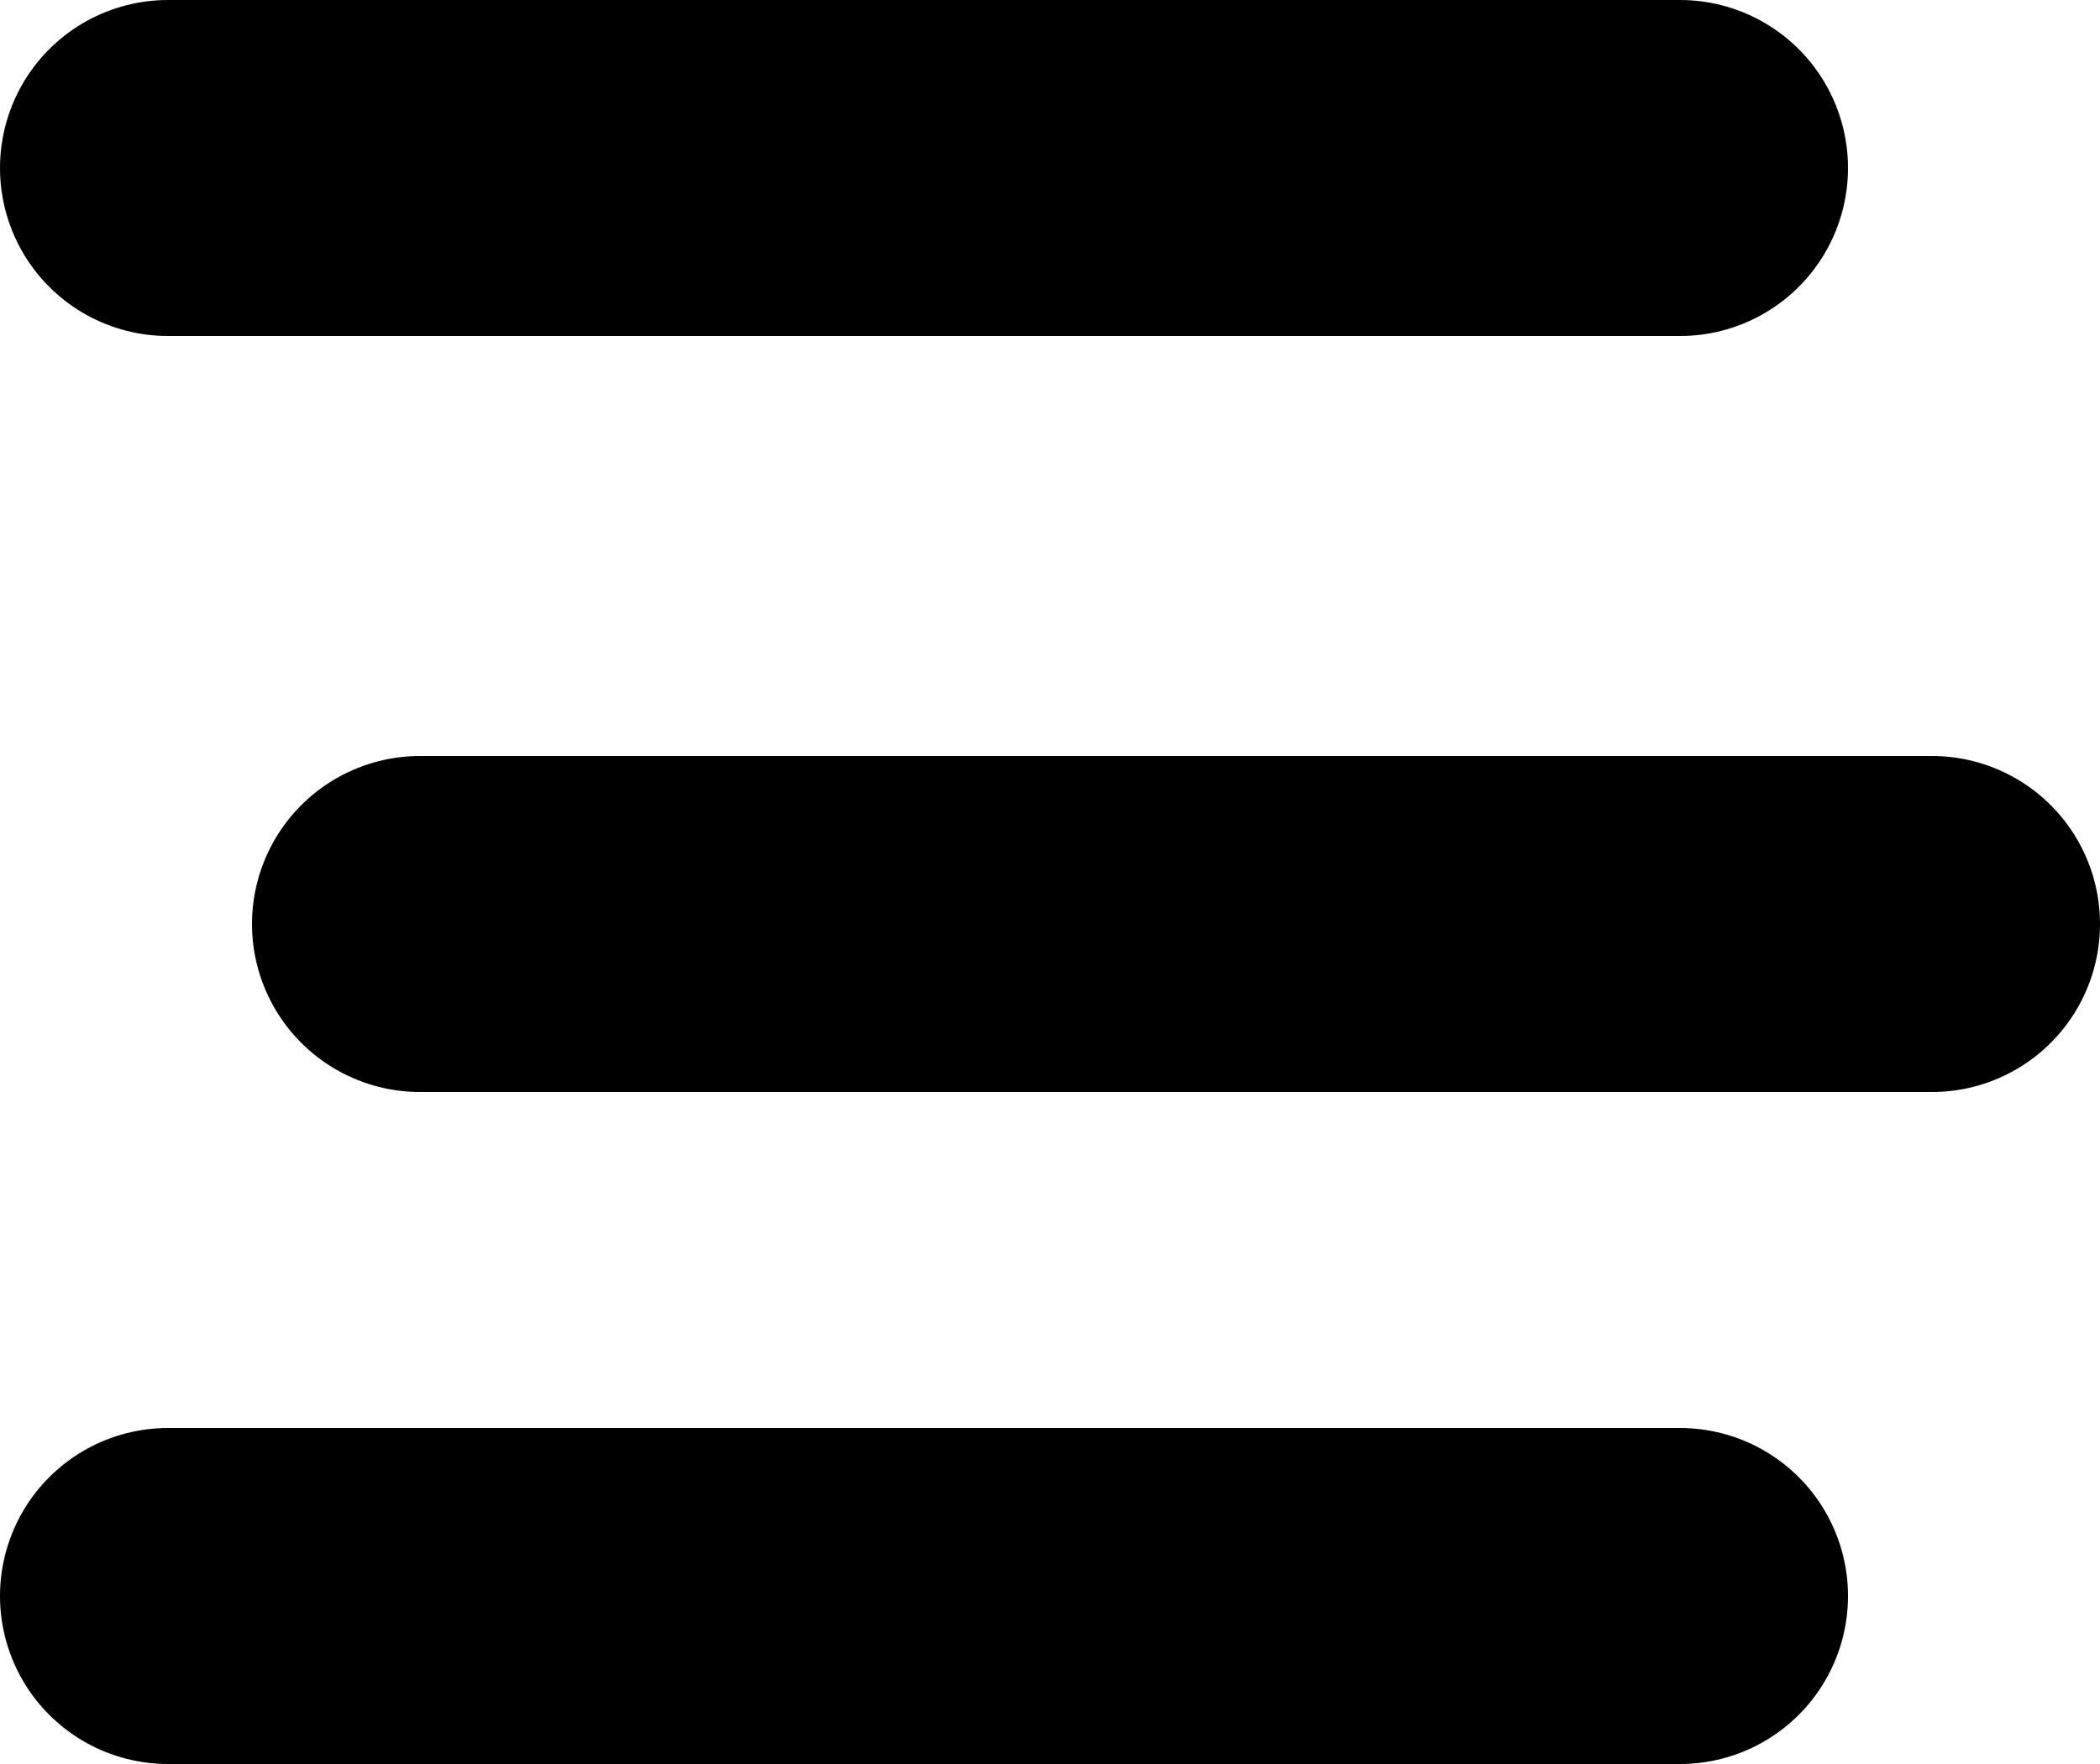<svg width="25" height="21" viewBox="0 0 25 21" fill="none" xmlns="http://www.w3.org/2000/svg">
<path id="menu-icon" d="M20 2H2M23 11H5M20 19H2" stroke="black" stroke-width="4" stroke-linecap="round"/>
</svg>
